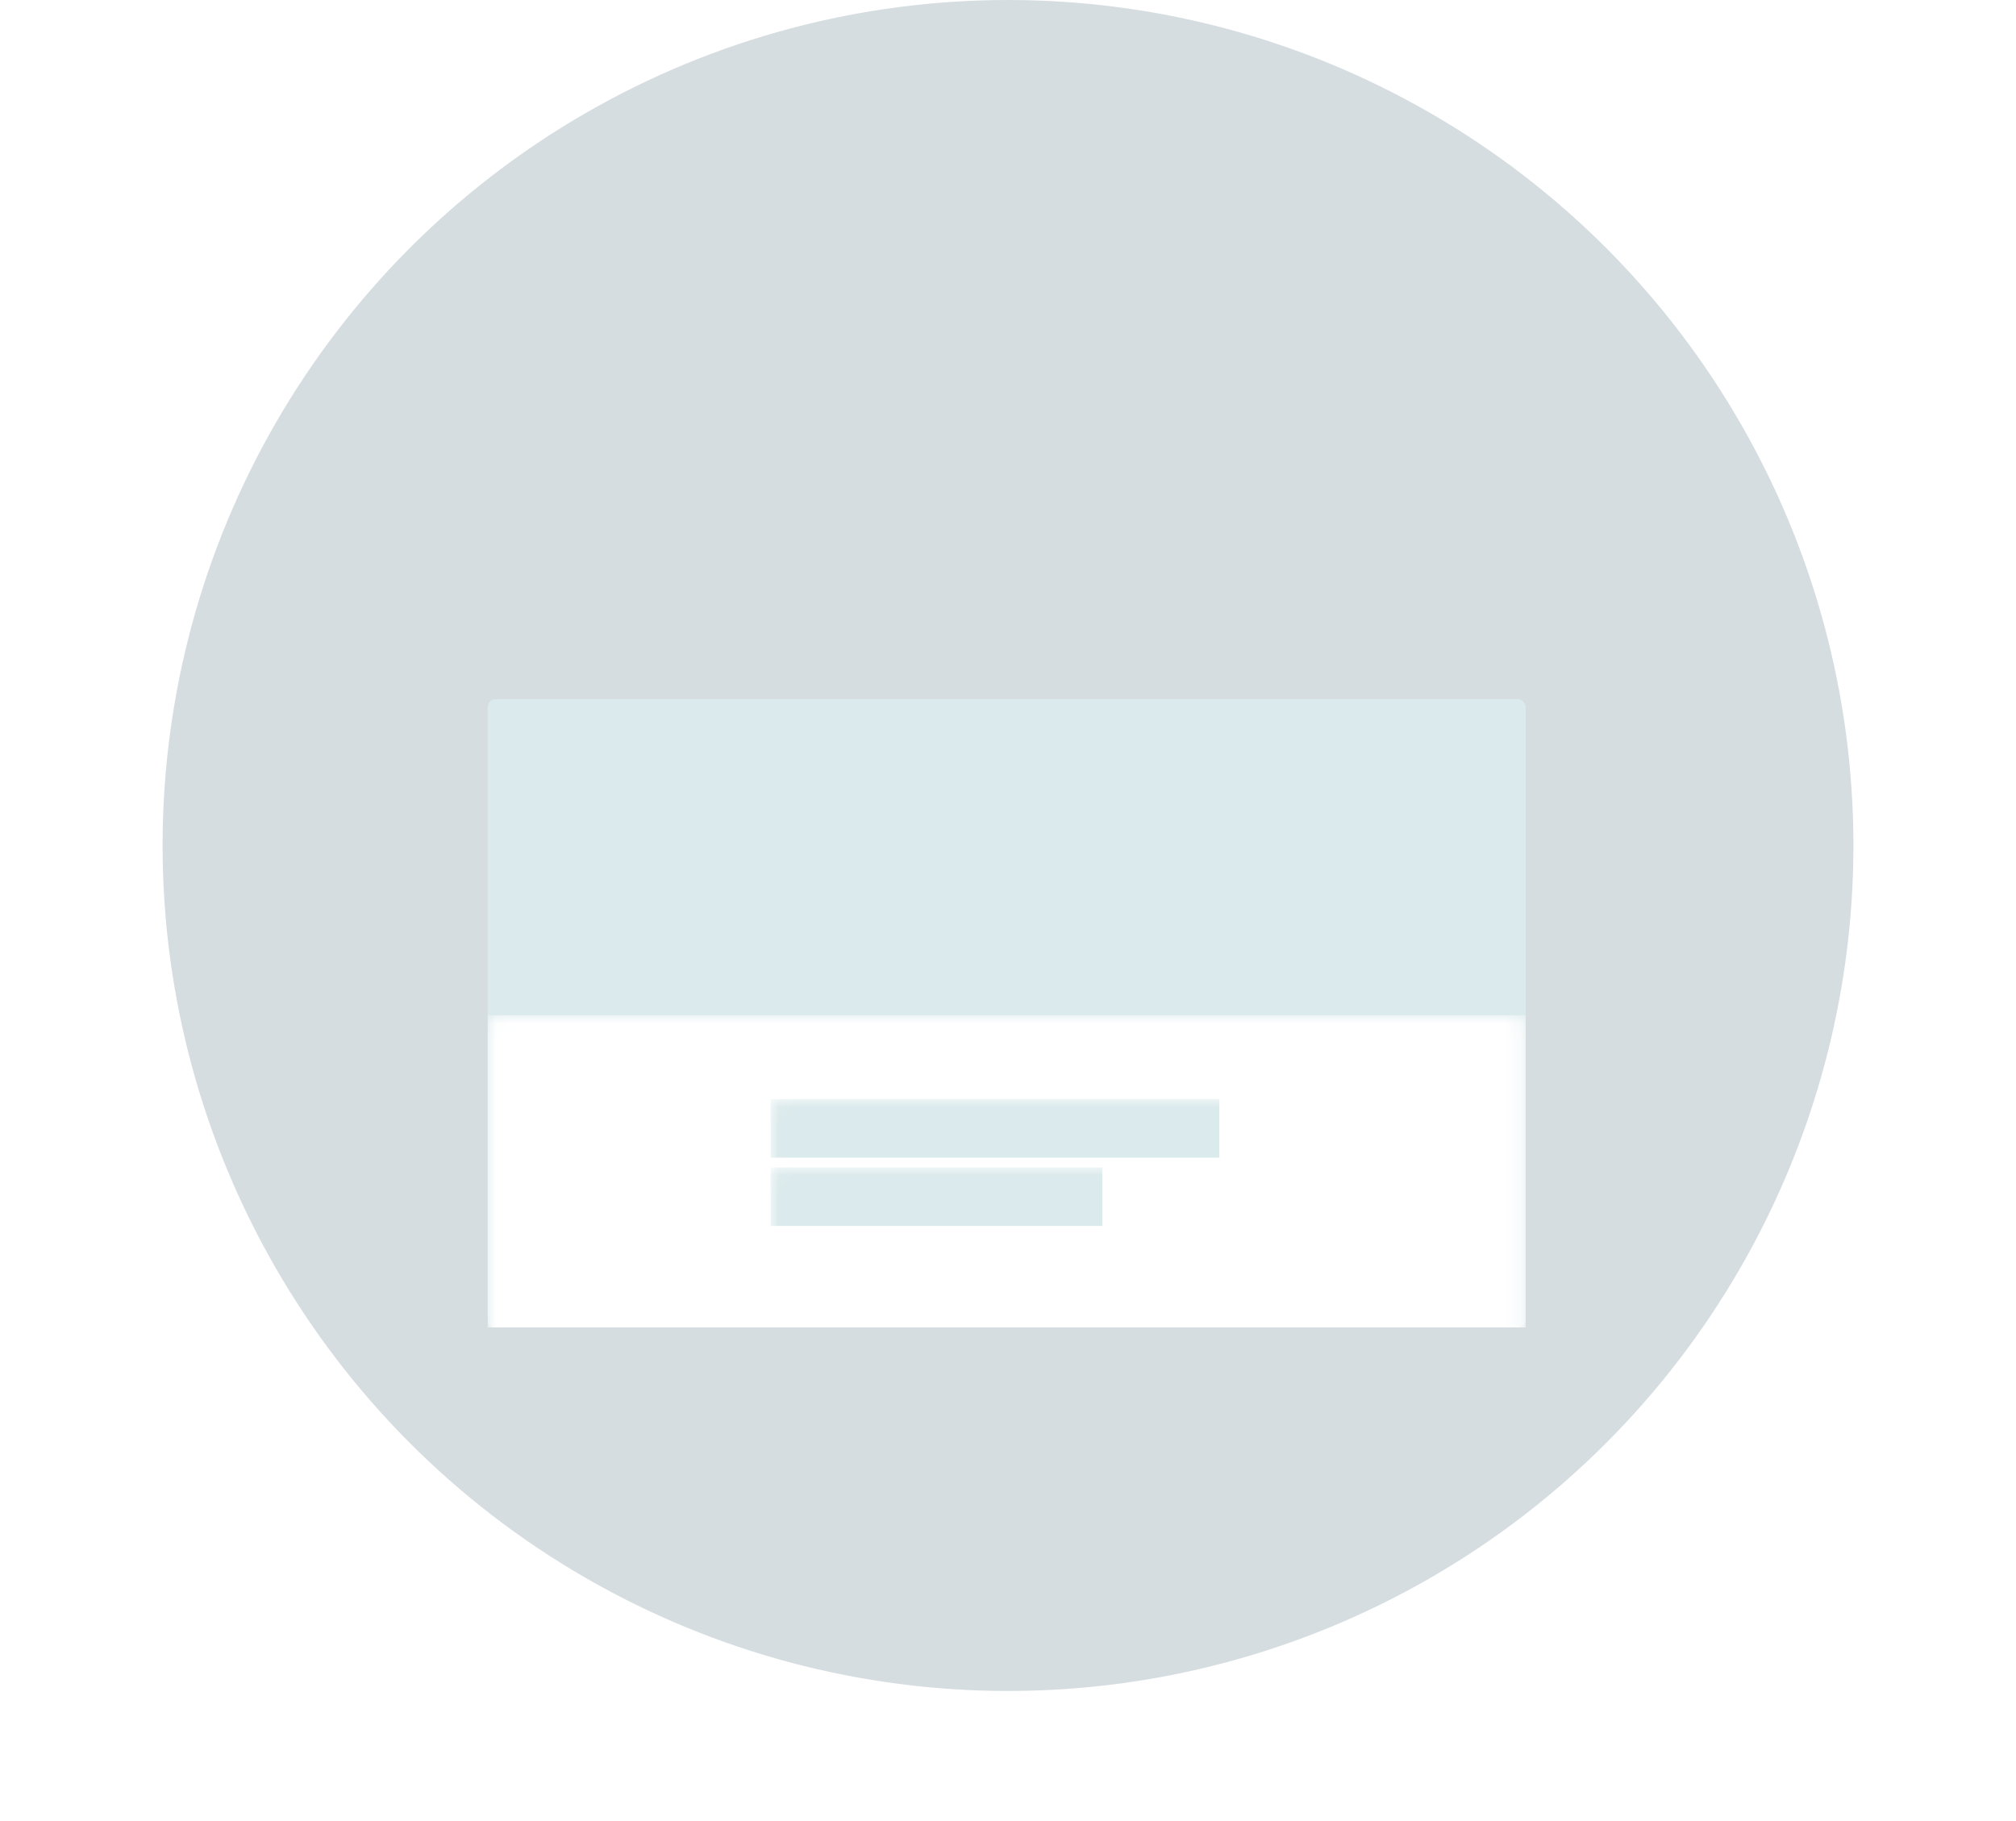 <?xml version="1.0" encoding="UTF-8"?>
<svg width="124px" height="112px" viewBox="0 0 124 112" version="1.1" xmlns="http://www.w3.org/2000/svg" xmlns:xlink="http://www.w3.org/1999/xlink">
    <!-- Generator: Sketch 59.1 (86144) - https://sketch.com -->
    <title>Group 4</title>
    <desc>Created with Sketch.</desc>
    <defs>
        <filter x="-120.3%" y="-197.4%" width="340.6%" height="494.9%" filterUnits="objectBoundingBox" id="filter-1">
            <feOffset dx="0" dy="10" in="SourceAlpha" result="shadowOffsetOuter1"></feOffset>
            <feGaussianBlur stdDeviation="15" in="shadowOffsetOuter1" result="shadowBlurOuter1"></feGaussianBlur>
            <feColorMatrix values="0 0 0 0 0   0 0 0 0 0   0 0 0 0 0  0 0 0 0.075 0" type="matrix" in="shadowBlurOuter1" result="shadowMatrixOuter1"></feColorMatrix>
            <feMerge>
                <feMergeNode in="shadowMatrixOuter1"></feMergeNode>
                <feMergeNode in="SourceGraphic"></feMergeNode>
            </feMerge>
        </filter>
        <rect id="path-2" x="4.26325641e-14" y="-1.84741111e-13" width="63.84" height="38.64" rx="0.48"></rect>
    </defs>
    <g id="Page-1" stroke="none" stroke-width="1" fill="none" fill-rule="evenodd">
        <g id="Vendor_Redeemed_Detailsempty@2x" transform="translate(-651, -647)">
            <g id="Group-2" transform="translate(592, 647)">
                <g id="Group-4" transform="translate(69, 0)">
                    <circle id="Oval" fill="#032F41" opacity="0.163" cx="52" cy="52" r="52"></circle>
                    <g id="Group-3" filter="url(#filter-1)" transform="translate(20, 33)">
                        <mask id="mask-3" fill="white">
                            <use xlink:href="#path-2"></use>
                        </mask>
                        <use id="Mask" fill="#DBEAEC" xlink:href="#path-2"></use>
                        <rect id="Rectangle" fill="#FFFFFF" mask="url(#mask-3)" x="4.26325641e-14" y="19.44" width="63.84" height="19.2"></rect>
                        <circle id="Oval" fill="#DBEAEC" mask="url(#mask-3)" cx="8.4" cy="28.8" r="4.2"></circle>
                        <rect id="Rectangle" fill="#DBEAEC" mask="url(#mask-3)" x="17.4" y="24.6" width="27.6" height="3.6"></rect>
                        <rect id="Rectangle-Copy" fill="#DBEAEC" mask="url(#mask-3)" x="17.4" y="28.8" width="20.4" height="3.6"></rect>
                    </g>
                </g>
            </g>
        </g>
    </g>
</svg>